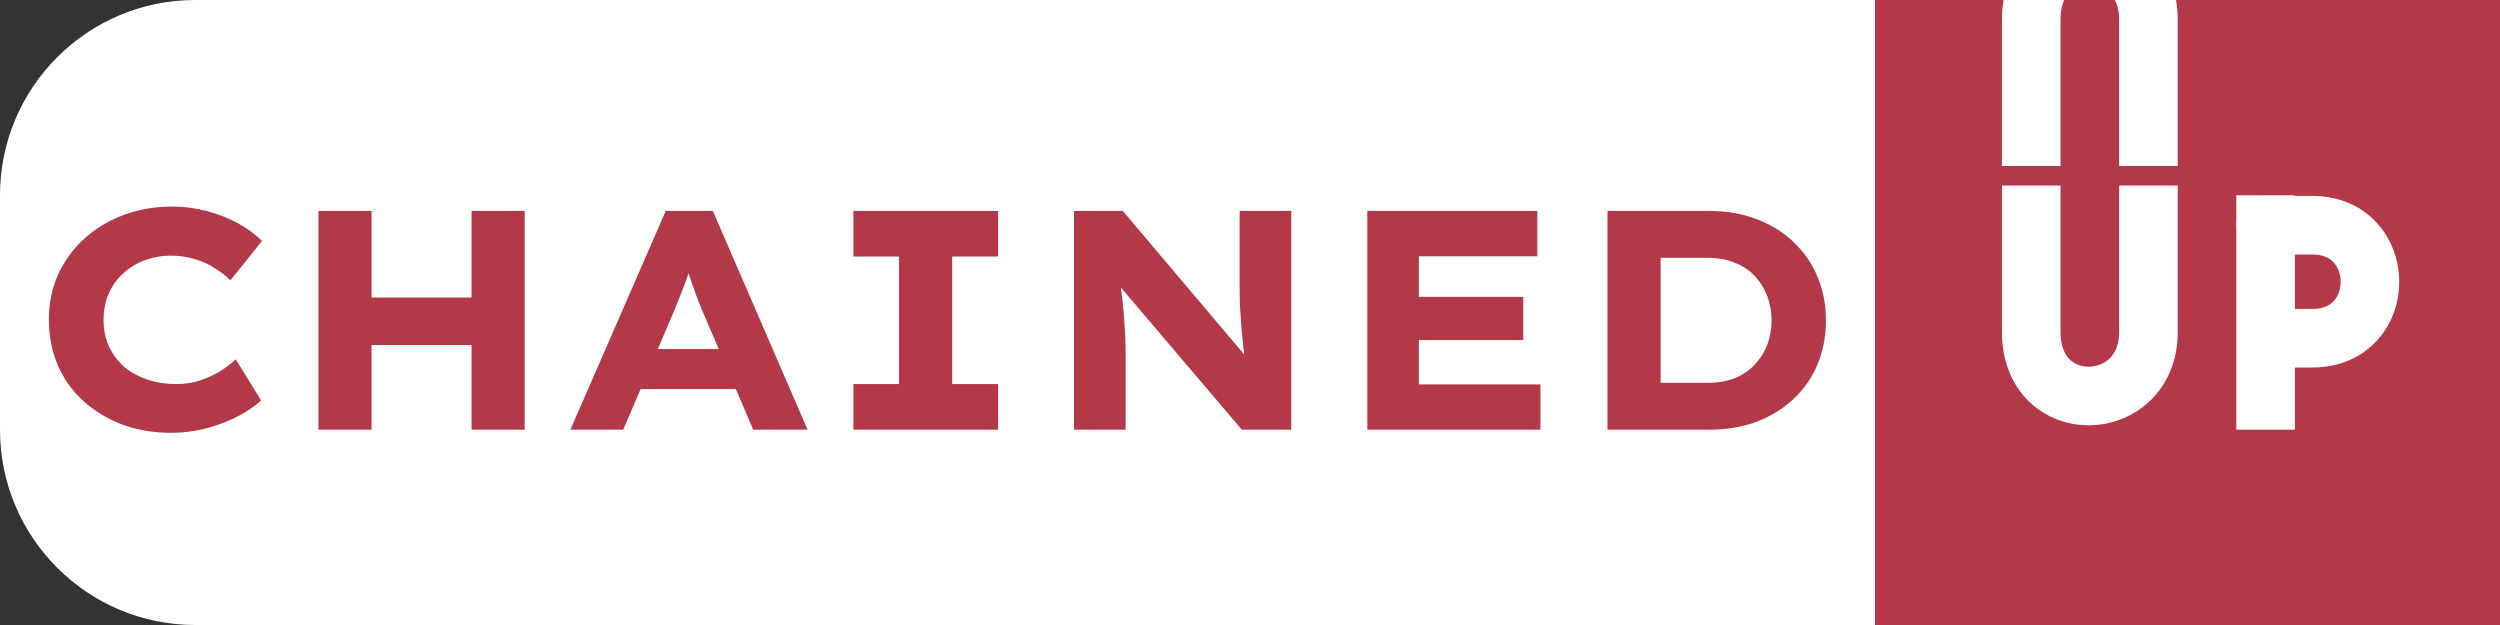 <svg width="64" height="16" viewBox="0 0 64 16" fill="none" xmlns="http://www.w3.org/2000/svg">
<rect x="0" y="0" width="64" height="16" fill="#333333" stroke="none"/>
<path d="M0 5C0 2.239 2.239 0 5 0H64V16H5C2.239 16 0 13.761 0 11V5Z" fill="white"/>
<g clip-path="url(#clip0_3_271)">
<rect x="48" width="16" height="16" fill="#B33948"/>
<path d="M55 3.5C55 3.5 55 2.625 55 0.5C55 -1.625 52 -1.743 52 0.5C52 2.743 52 3.5 52 3.5" stroke="white" stroke-width="1.5" stroke-linecap="square"/>
<path d="M55 5.5C55 5.5 55 6.375 55 8.5C55 10.625 52 10.743 52 8.5C52 6.257 52 5.5 52 5.5" stroke="white" stroke-width="1.5" stroke-linecap="square"/>
<path d="M58 5V11" stroke="white" stroke-width="1.5"/>
<path d="M58.286 5.766C58.286 5.766 57.225 5.766 59.193 5.766C61.16 5.766 61.166 8.658 59.198 8.658C57.23 8.658 58.291 8.658 58.291 8.658" stroke="white" stroke-width="1.5"/>
</g>
<path d="M4.38 11.08C3.938 11.08 3.524 11.011 3.14 10.872C2.762 10.728 2.428 10.528 2.14 10.272C1.858 10.016 1.639 9.712 1.484 9.36C1.33 9.003 1.252 8.608 1.252 8.176C1.252 7.755 1.332 7.368 1.492 7.016C1.658 6.664 1.882 6.36 2.164 6.104C2.447 5.848 2.78 5.648 3.164 5.504C3.548 5.36 3.962 5.288 4.404 5.288C4.708 5.288 5.002 5.325 5.284 5.4C5.572 5.475 5.839 5.579 6.084 5.712C6.33 5.845 6.538 5.997 6.708 6.168L5.9 7.176C5.772 7.053 5.634 6.947 5.484 6.856C5.335 6.76 5.167 6.685 4.98 6.632C4.794 6.573 4.588 6.544 4.364 6.544C4.146 6.544 3.932 6.581 3.724 6.656C3.516 6.731 3.332 6.84 3.172 6.984C3.012 7.123 2.884 7.296 2.788 7.504C2.698 7.707 2.652 7.936 2.652 8.192C2.652 8.448 2.7 8.677 2.796 8.88C2.892 9.083 3.023 9.256 3.188 9.4C3.359 9.539 3.556 9.645 3.78 9.72C4.004 9.795 4.247 9.832 4.508 9.832C4.738 9.832 4.946 9.8 5.132 9.736C5.319 9.672 5.487 9.595 5.636 9.504C5.786 9.408 5.919 9.307 6.036 9.2L6.684 10.248C6.54 10.387 6.348 10.52 6.108 10.648C5.868 10.776 5.599 10.88 5.3 10.96C5.002 11.04 4.695 11.08 4.38 11.08ZM12.072 11V5.4H13.432V11H12.072ZM8.152 11V5.4H9.512V11H8.152ZM8.68 8.832L8.688 7.616H12.792V8.832H8.68ZM14.602 11L17.043 5.4H18.25L20.674 11H19.282L17.986 7.968C17.939 7.851 17.89 7.733 17.843 7.616C17.8 7.499 17.757 7.379 17.715 7.256C17.672 7.133 17.632 7.013 17.595 6.896C17.557 6.779 17.523 6.667 17.491 6.56L17.762 6.552C17.73 6.68 17.693 6.803 17.651 6.92C17.613 7.037 17.573 7.155 17.53 7.272C17.488 7.384 17.442 7.499 17.395 7.616C17.346 7.733 17.299 7.853 17.25 7.976L15.954 11H14.602ZM15.746 9.96L16.186 8.936H19.067L19.395 9.96H15.746ZM21.847 11V9.832H23.015V6.568H21.847V5.4H25.551V6.568H24.375V9.832H25.551V11H21.847ZM27.495 11V5.4H28.744L32.127 9.4L31.895 9.36C31.863 9.173 31.84 8.995 31.823 8.824C31.808 8.653 31.791 8.488 31.776 8.328C31.765 8.168 31.754 8.008 31.744 7.848C31.738 7.688 31.735 7.52 31.735 7.344C31.735 7.168 31.735 6.981 31.735 6.784V5.4H33.056V11H31.791L28.279 6.872L28.655 6.928C28.672 7.115 28.688 7.283 28.703 7.432C28.725 7.581 28.741 7.723 28.752 7.856C28.767 7.984 28.778 8.115 28.784 8.248C28.794 8.376 28.802 8.512 28.808 8.656C28.813 8.8 28.816 8.957 28.816 9.128V11H27.495ZM35.003 11V5.4H39.355V6.56H36.323V9.84H39.435V11H35.003ZM35.675 8.704V7.6H38.995V8.704H35.675ZM41.152 11V5.4H43.752C44.205 5.4 44.616 5.472 44.984 5.616C45.352 5.755 45.666 5.952 45.928 6.208C46.194 6.464 46.397 6.763 46.536 7.104C46.674 7.44 46.744 7.805 46.744 8.2C46.744 8.6 46.674 8.971 46.536 9.312C46.397 9.653 46.194 9.949 45.928 10.2C45.666 10.451 45.352 10.648 44.984 10.792C44.616 10.931 44.205 11 43.752 11H41.152ZM42.512 10.072L42.328 9.8H43.712C43.978 9.8 44.213 9.76 44.416 9.68C44.618 9.595 44.786 9.48 44.92 9.336C45.058 9.192 45.165 9.024 45.24 8.832C45.314 8.64 45.352 8.429 45.352 8.2C45.352 7.976 45.314 7.768 45.24 7.576C45.165 7.379 45.058 7.208 44.92 7.064C44.786 6.92 44.618 6.808 44.416 6.728C44.213 6.643 43.978 6.6 43.712 6.6H42.304L42.512 6.344V10.072Z" fill="#B33948"/>
<defs>
<clipPath id="clip0_3_271">
<rect width="16" height="16" fill="white" transform="translate(48)"/>
</clipPath>
</defs>
</svg>
